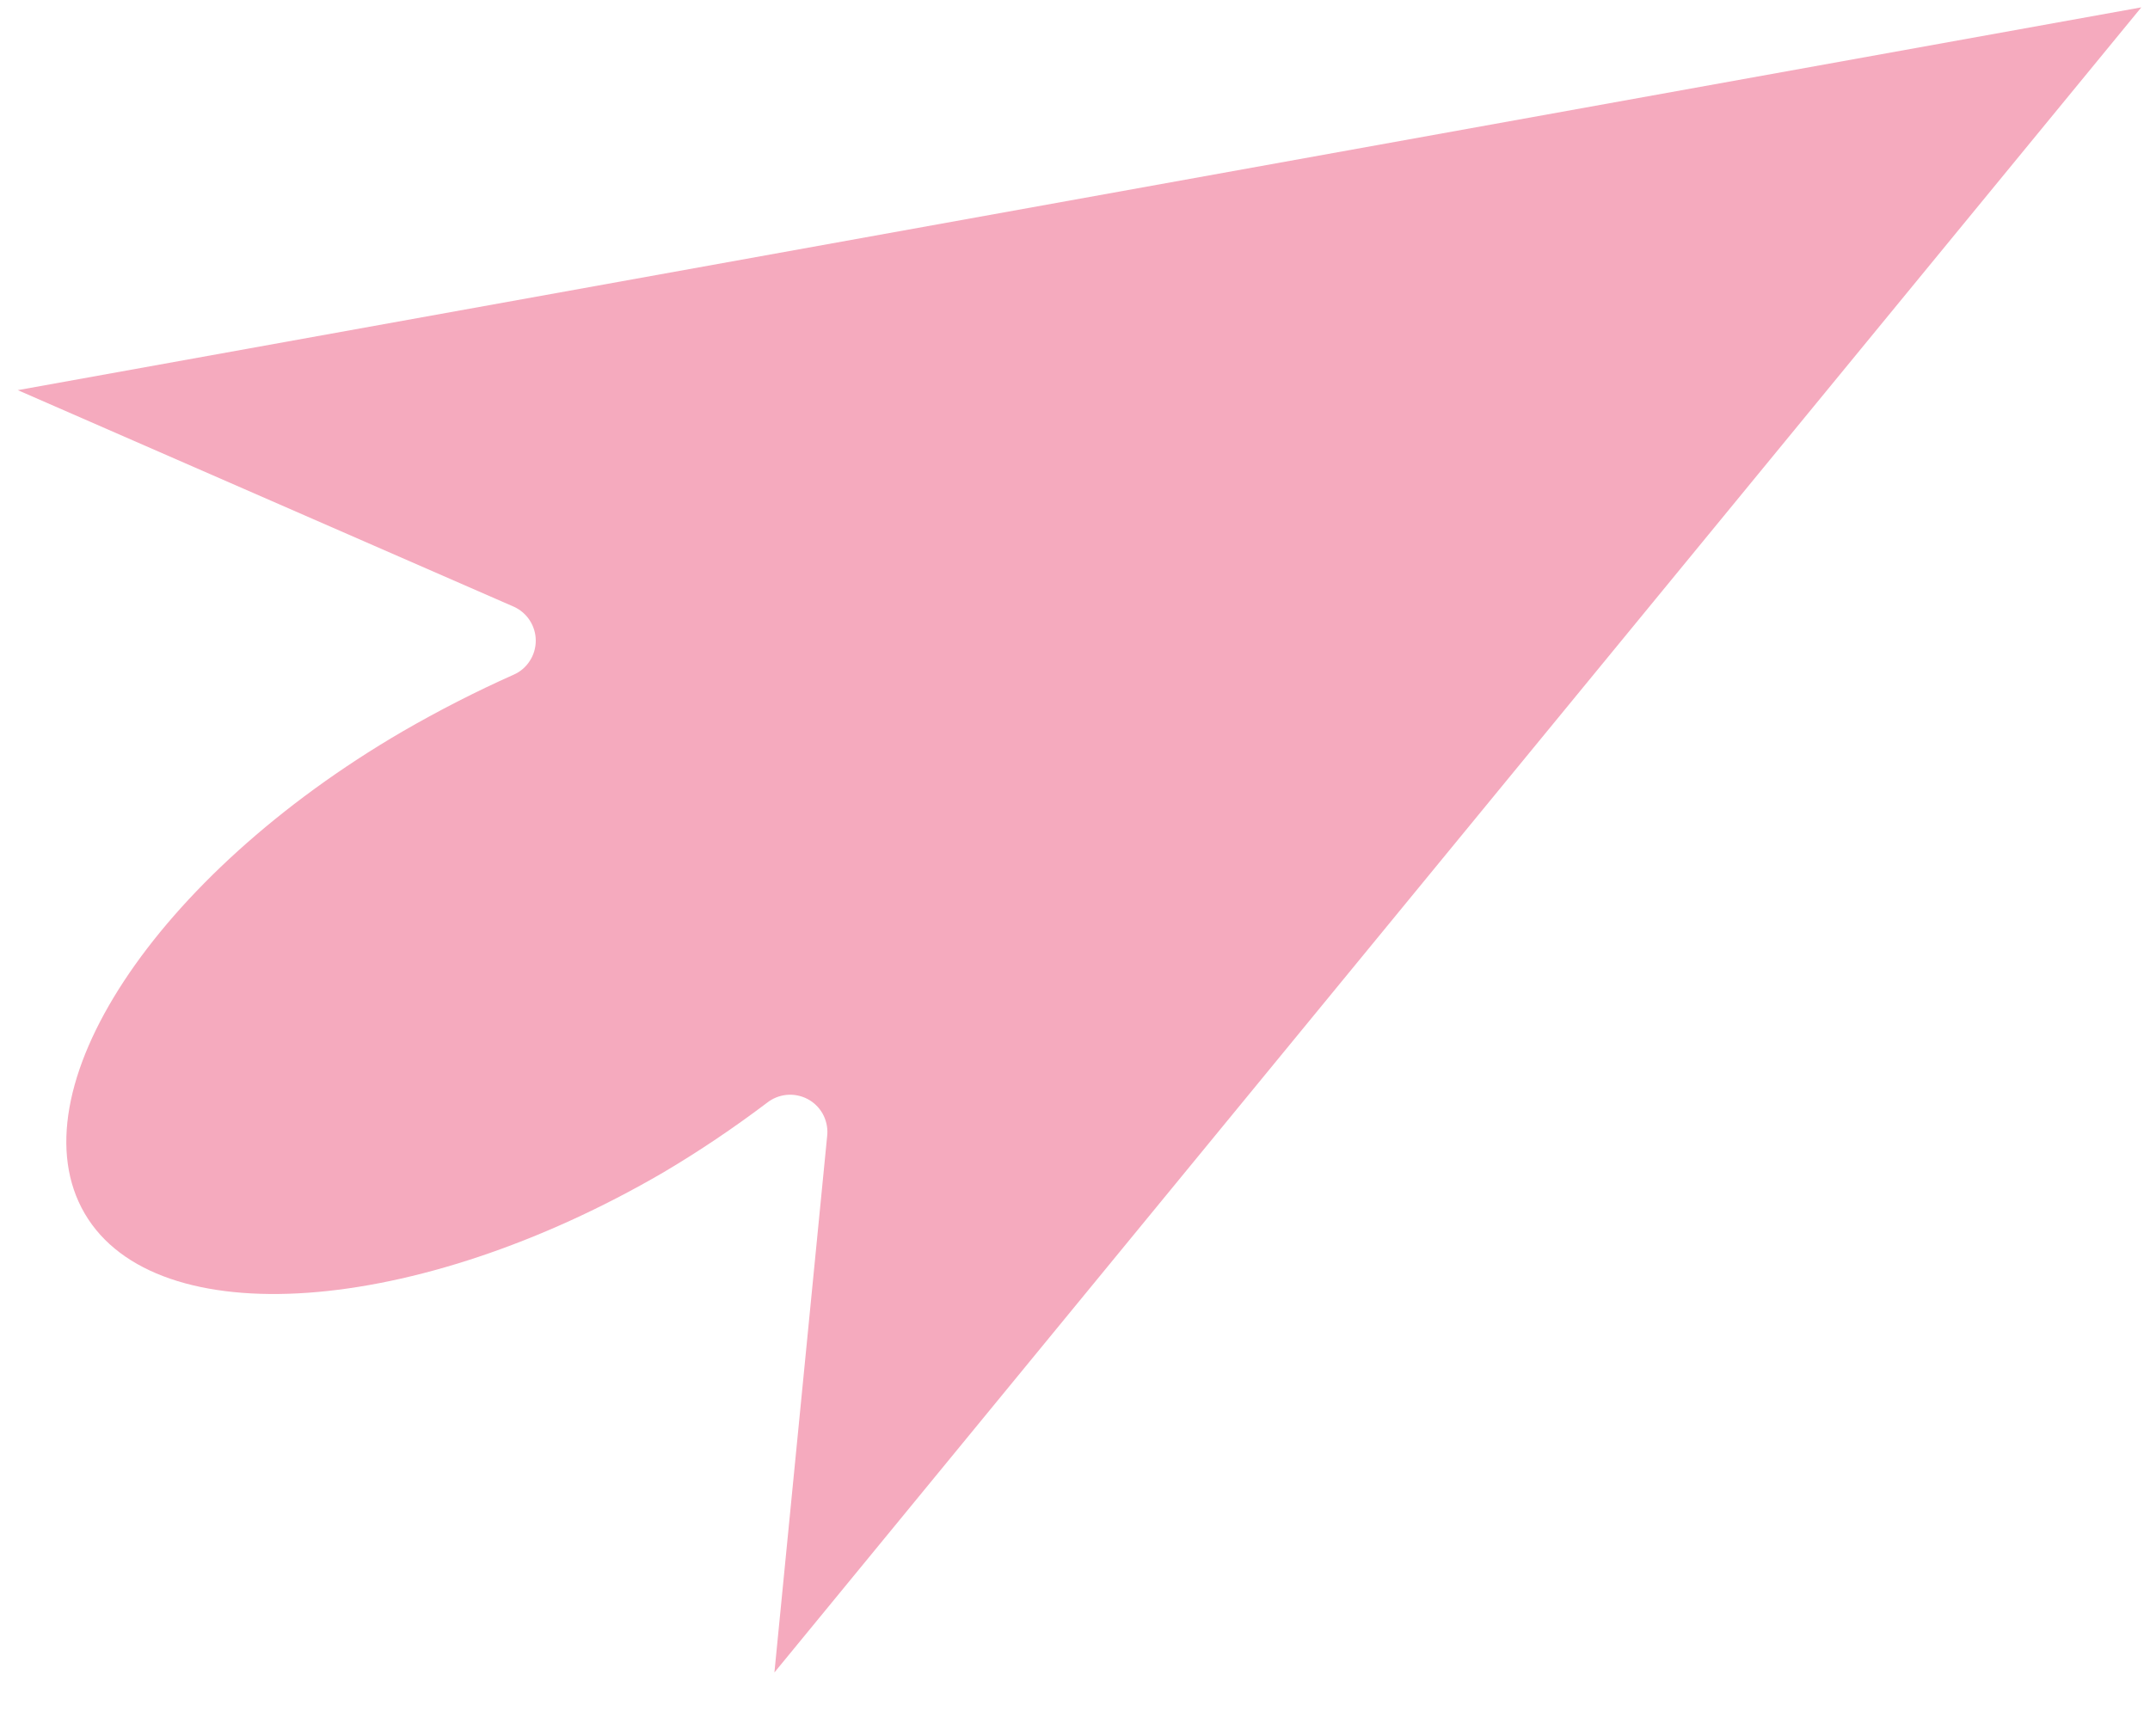 <svg width="26" height="21" viewBox="0 0 26 21" fill="none" xmlns="http://www.w3.org/2000/svg">
<path d="M25.895 0.089L0.215 4.719L6.215 7.339C6.294 7.375 6.361 7.433 6.407 7.505C6.454 7.578 6.479 7.663 6.479 7.749C6.479 7.836 6.454 7.921 6.407 7.993C6.361 8.066 6.294 8.124 6.215 8.159C5.753 8.365 5.302 8.596 4.865 8.849C1.865 10.599 0.165 13.209 1.025 14.679C1.885 16.149 5.025 15.929 8.025 14.179C8.457 13.923 8.874 13.642 9.275 13.339C9.343 13.285 9.425 13.252 9.512 13.243C9.599 13.235 9.686 13.252 9.764 13.292C9.841 13.332 9.905 13.394 9.948 13.47C9.99 13.546 10.01 13.632 10.005 13.719L9.365 20.229L25.895 0.089Z" fill="#F5AABE"/>
</svg>
